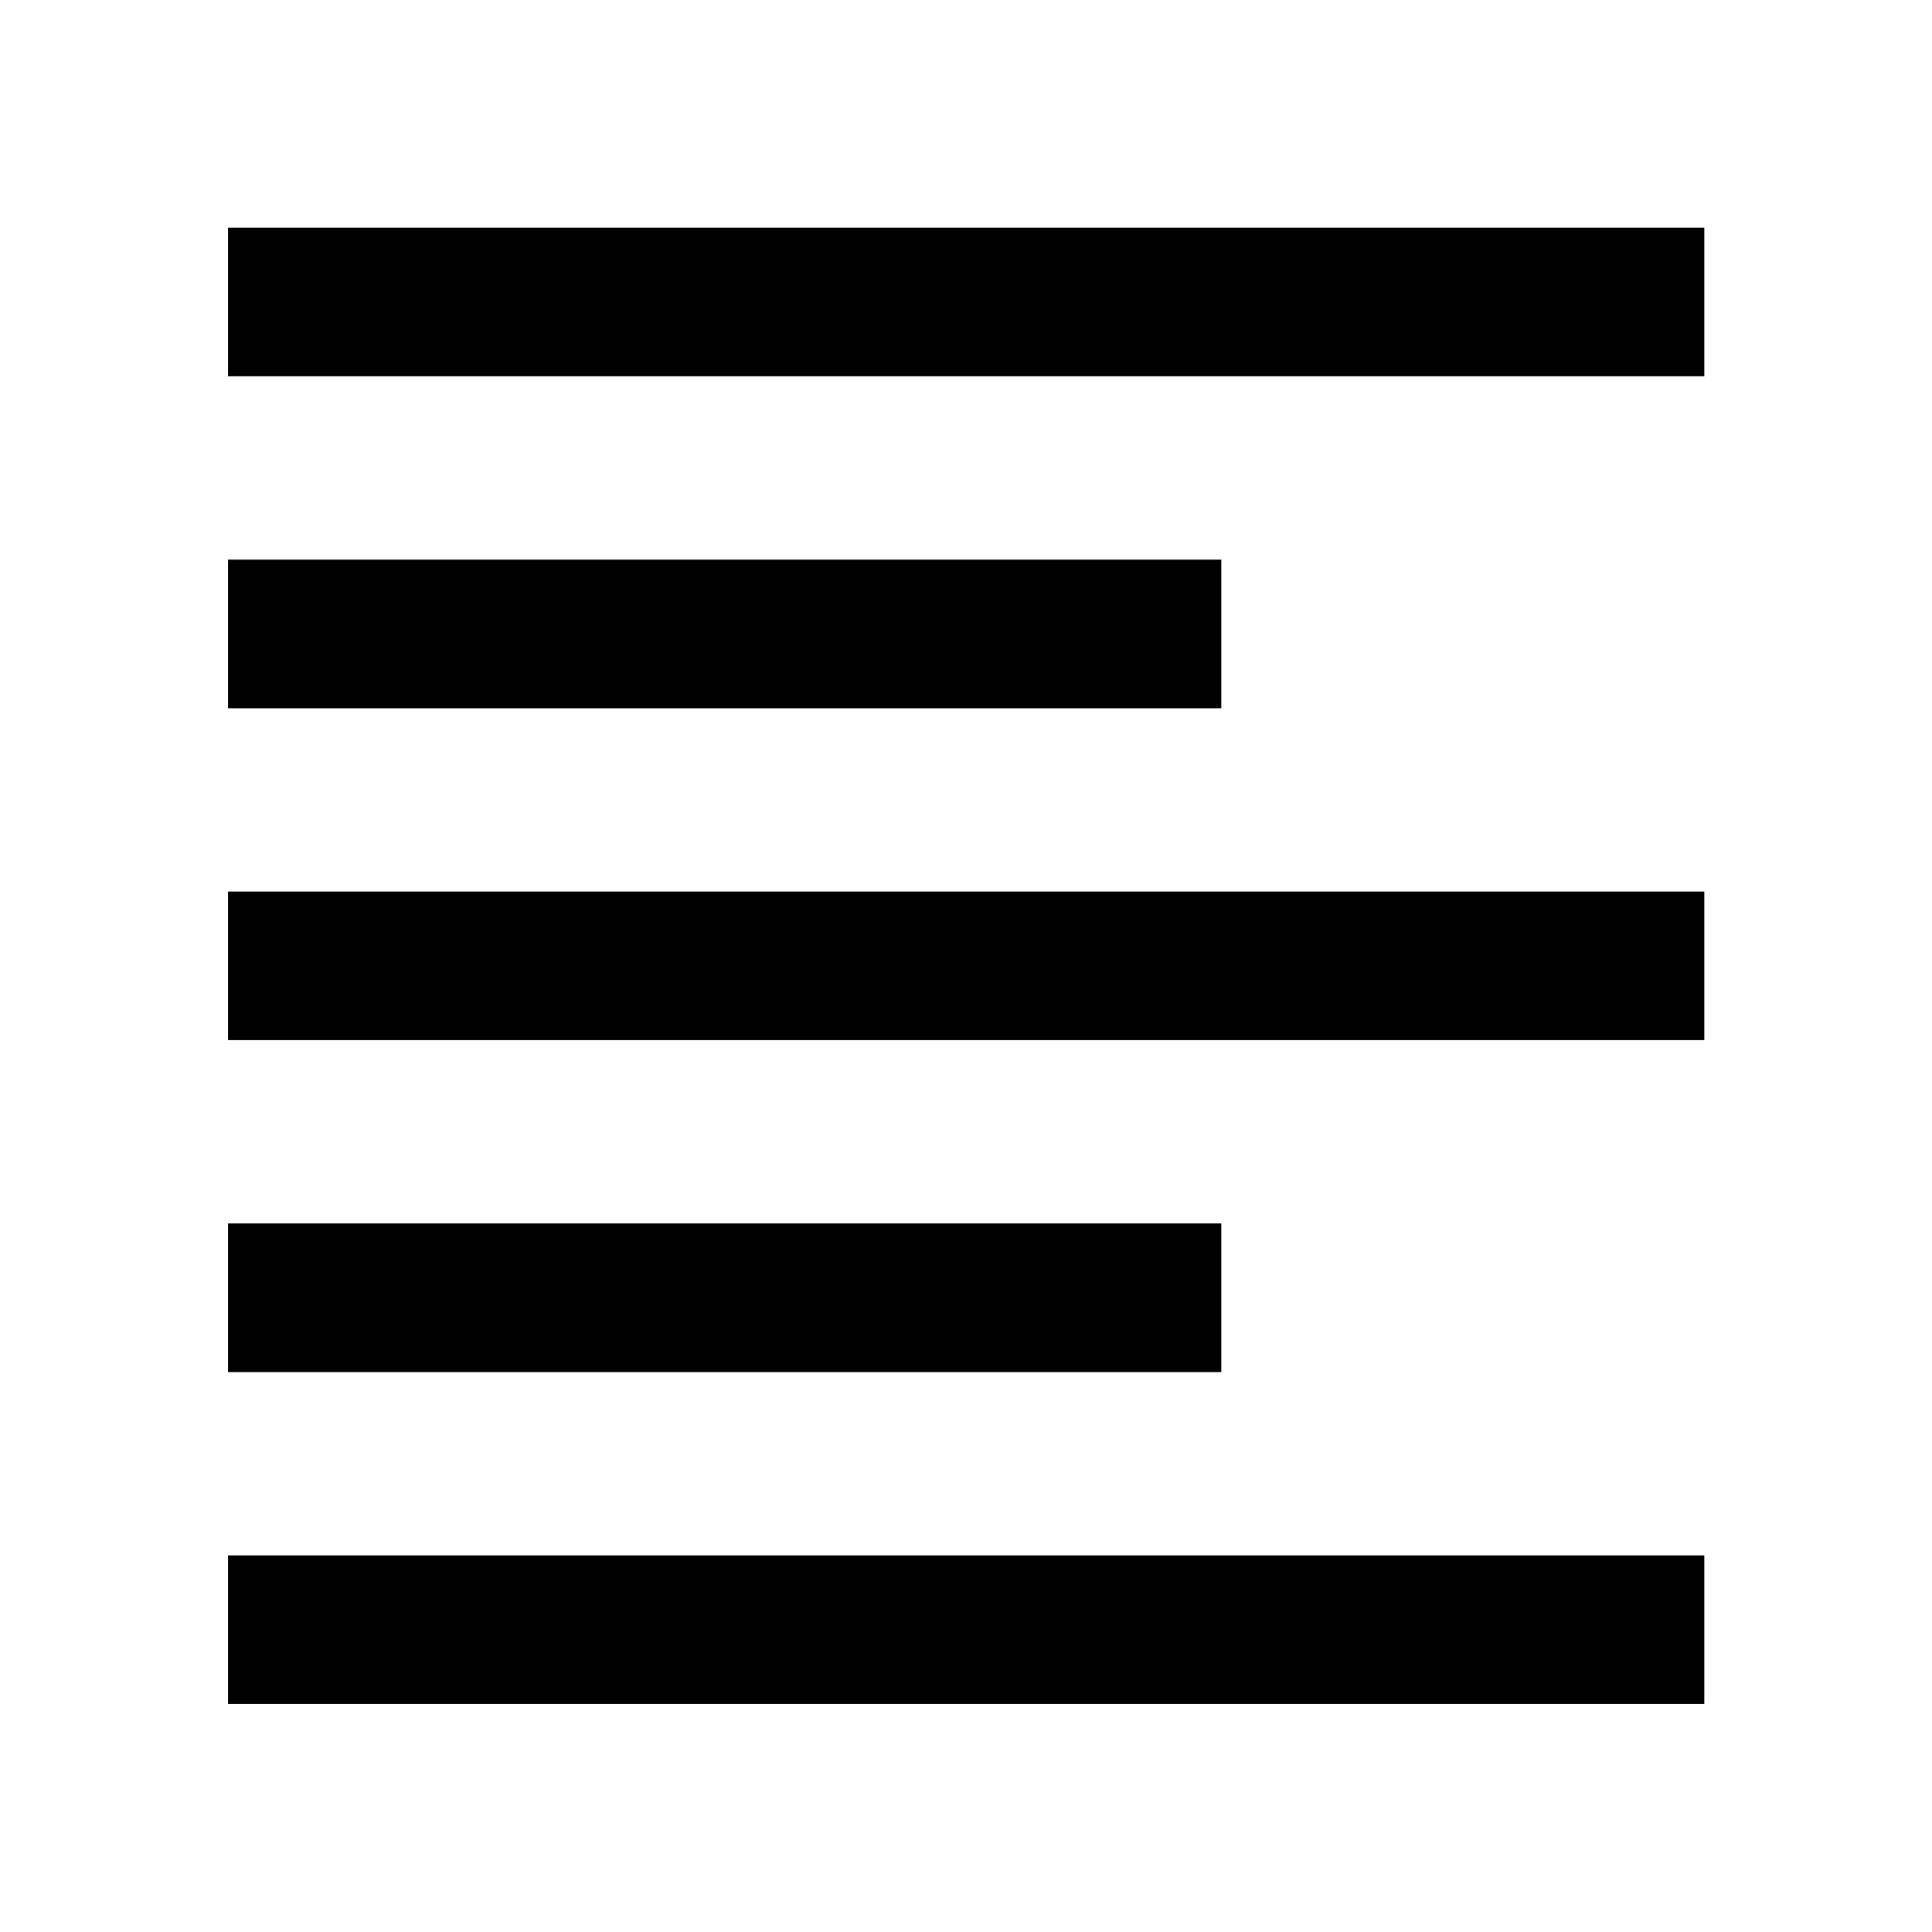 <svg xmlns="http://www.w3.org/2000/svg" height="40" viewBox="0 -960 960 960" width="40"><path d="M113.3-113.3v-73.84h733.56v73.84H113.3Zm0-164.93v-73.84h493.56v73.84H113.3Zm0-164.93V-517h733.56v73.84H113.3Zm0-164.93v-73.84h493.56v73.84H113.3Zm0-164.92v-73.85h733.56v73.85H113.3Z"/></svg>